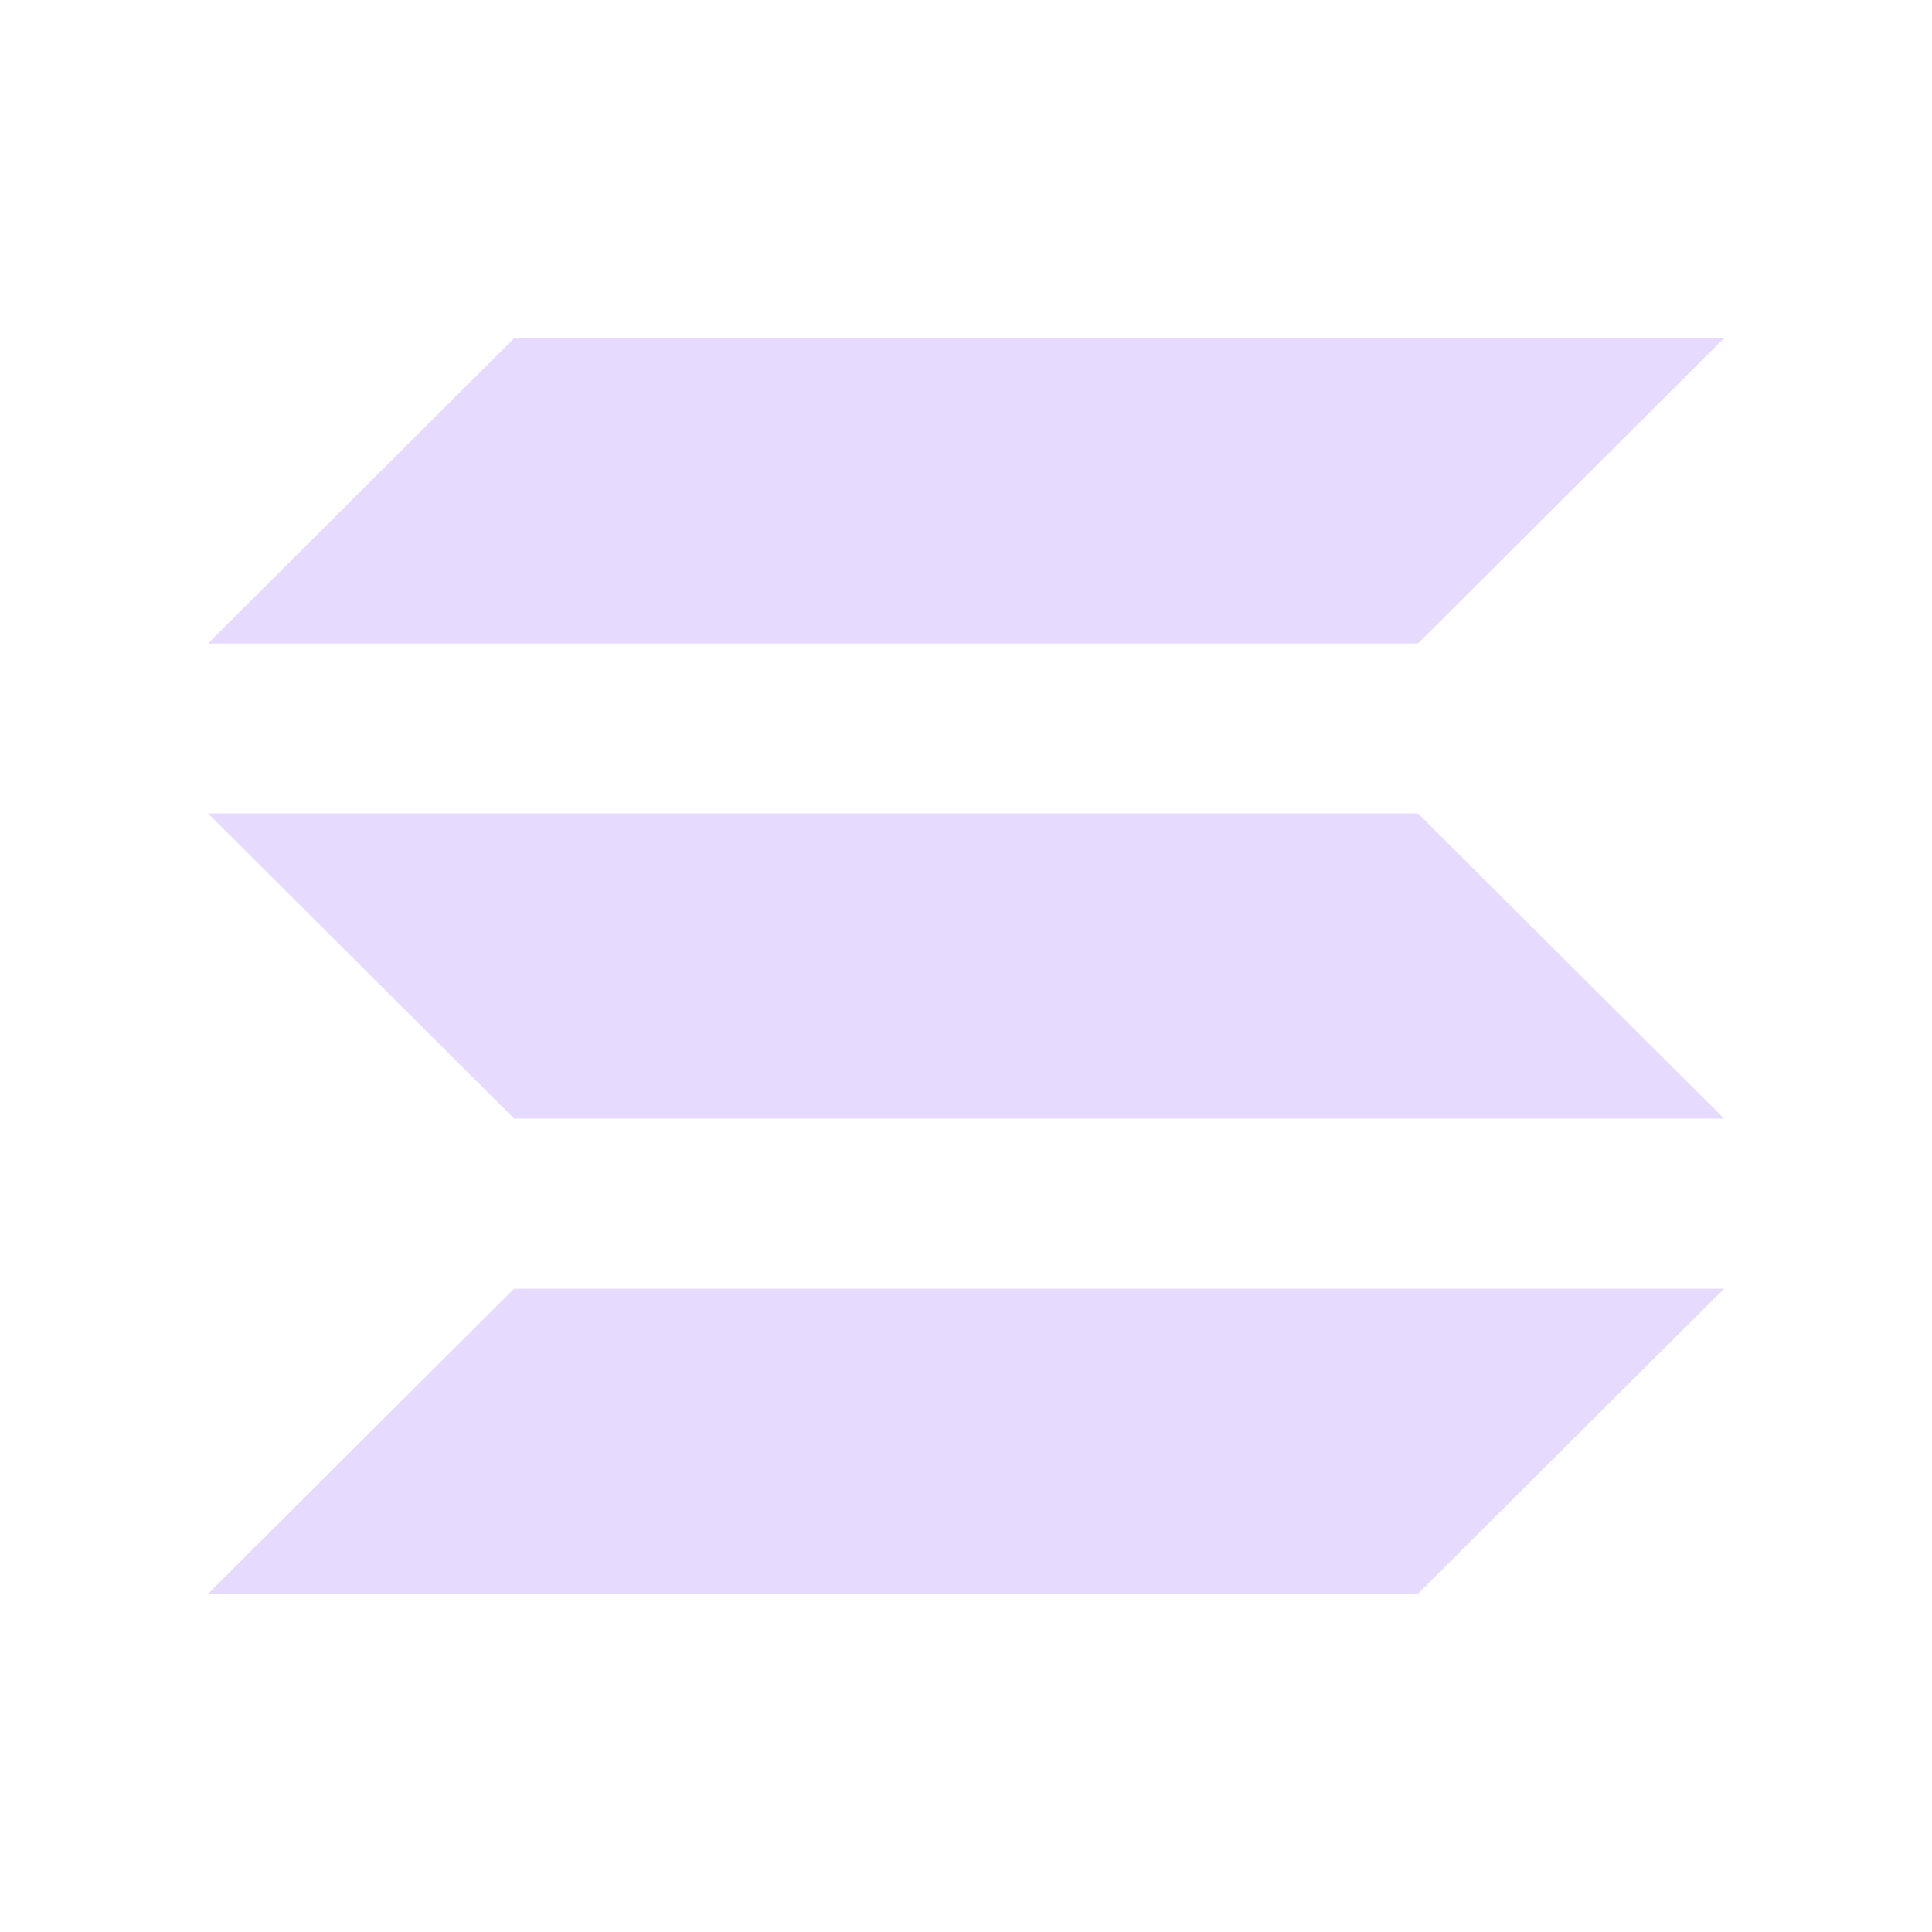 <svg width="32" height="32" viewBox="0 0 32 32" fill="none" xmlns="http://www.w3.org/2000/svg">
<path d="M23.485 10.658H3.445L8.515 5.603H28.555L23.485 10.658Z" fill="#E6DAFE"/>
<path d="M23.485 26.398H3.445L8.515 21.345H28.555" fill="#E6DAFE"/>
<path d="M8.515 18.527H28.555L23.485 13.472H3.445" fill="#E6DAFE"/>
</svg>
